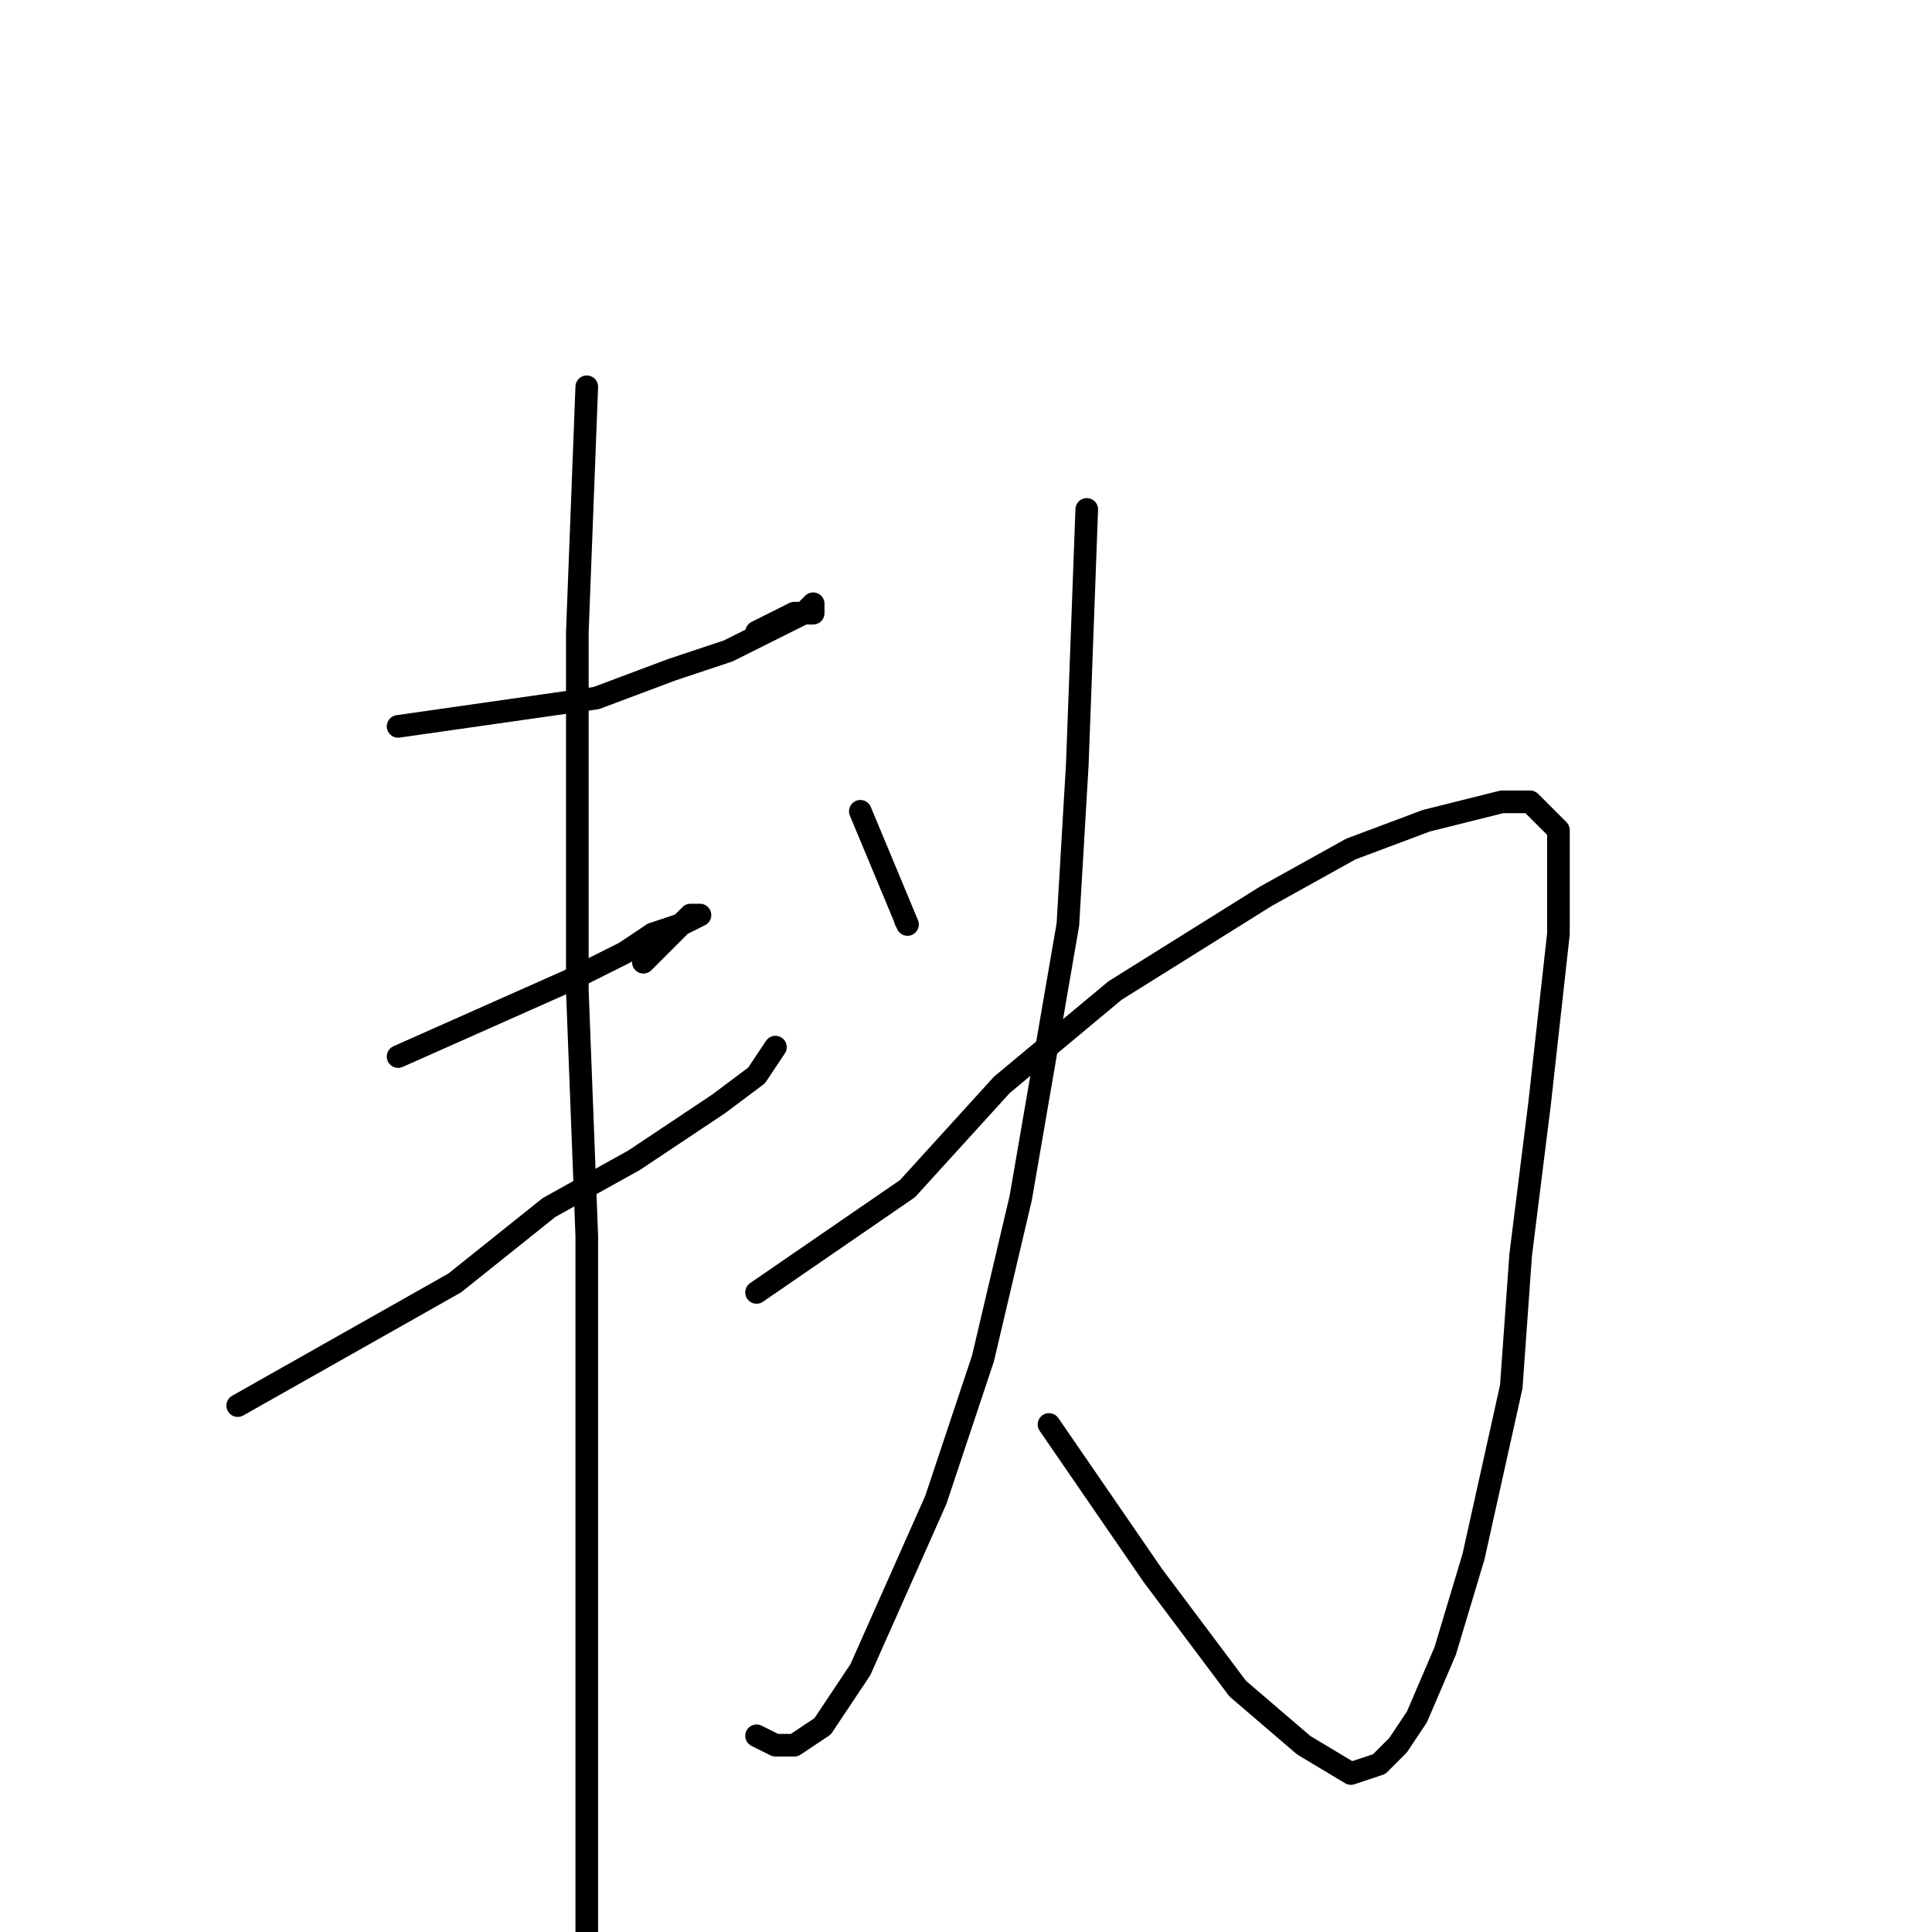 <?xml version="1.0" standalone="no"?>
    <svg width="256" height="256" xmlns="http://www.w3.org/2000/svg" version="1.1">
    <polyline stroke="black" stroke-width="3" stroke-linecap="round" fill="transparent" stroke-linejoin="round" points="52.75 96.25 79 92.5 89 88.75 96.5 86.25 104 82.5 106.5 81.25 107.75 80 107.75 80 107.75 81.25 105.25 81.25 100.25 83.75 100.25 83.75 " />
        <polyline stroke="black" stroke-width="3" stroke-linecap="round" fill="transparent" stroke-linejoin="round" points="52.75 140 75.25 130 77.75 128.75 82.75 126.25 86.5 123.75 90.25 122.5 91.5 121.25 92.75 121.25 90.25 122.5 85.25 127.5 85.25 127.5 " />
        <polyline stroke="black" stroke-width="3" stroke-linecap="round" fill="transparent" stroke-linejoin="round" points="31.5 186.25 60.25 170 72.75 160 84 153.75 95.25 146.25 100.25 142.5 102.75 138.75 102.75 138.75 " />
        <polyline stroke="black" stroke-width="3" stroke-linecap="round" fill="transparent" stroke-linejoin="round" points="77.75 51.25 76.5 83.75 76.5 103.75 76.5 131.25 77.75 163.75 77.75 195 77.75 222.5 77.75 242.5 77.75 257.5 76.5 260 76.5 261.25 75.25 258.75 75.25 258.75 " />
        <polyline stroke="black" stroke-width="3" stroke-linecap="round" fill="transparent" stroke-linejoin="round" points="114 107.5 120.25 122.5 " />
        <polyline stroke="black" stroke-width="3" stroke-linecap="round" fill="transparent" stroke-linejoin="round" points="120 122 120 122 " />
        <polyline stroke="black" stroke-width="3" stroke-linecap="round" fill="transparent" stroke-linejoin="round" points="144 67.5 142.75 101.25 141.5 122.5 135.25 158.75 130.25 180 124 198.75 114 221.25 109 228.75 105.25 231.25 102.75 231.25 100.25 230 100.25 230 " />
        <polyline stroke="black" stroke-width="3" stroke-linecap="round" fill="transparent" stroke-linejoin="round" points="100.25 171.25 120.25 157.5 132.75 143.75 147.75 131.25 167.75 118.75 179 112.5 189 108.75 199 106.25 202.75 106.25 204 107.5 206.5 110 206.5 113.75 206.5 123.75 204 146.25 201.5 166.25 200.25 183.75 195.25 206.25 191.5 218.75 187.75 227.5 185.25 231.25 182.75 233.75 179 235 172.75 231.25 164 223.75 152.75 208.75 139 188.75 139 188.75 " />
        </svg>